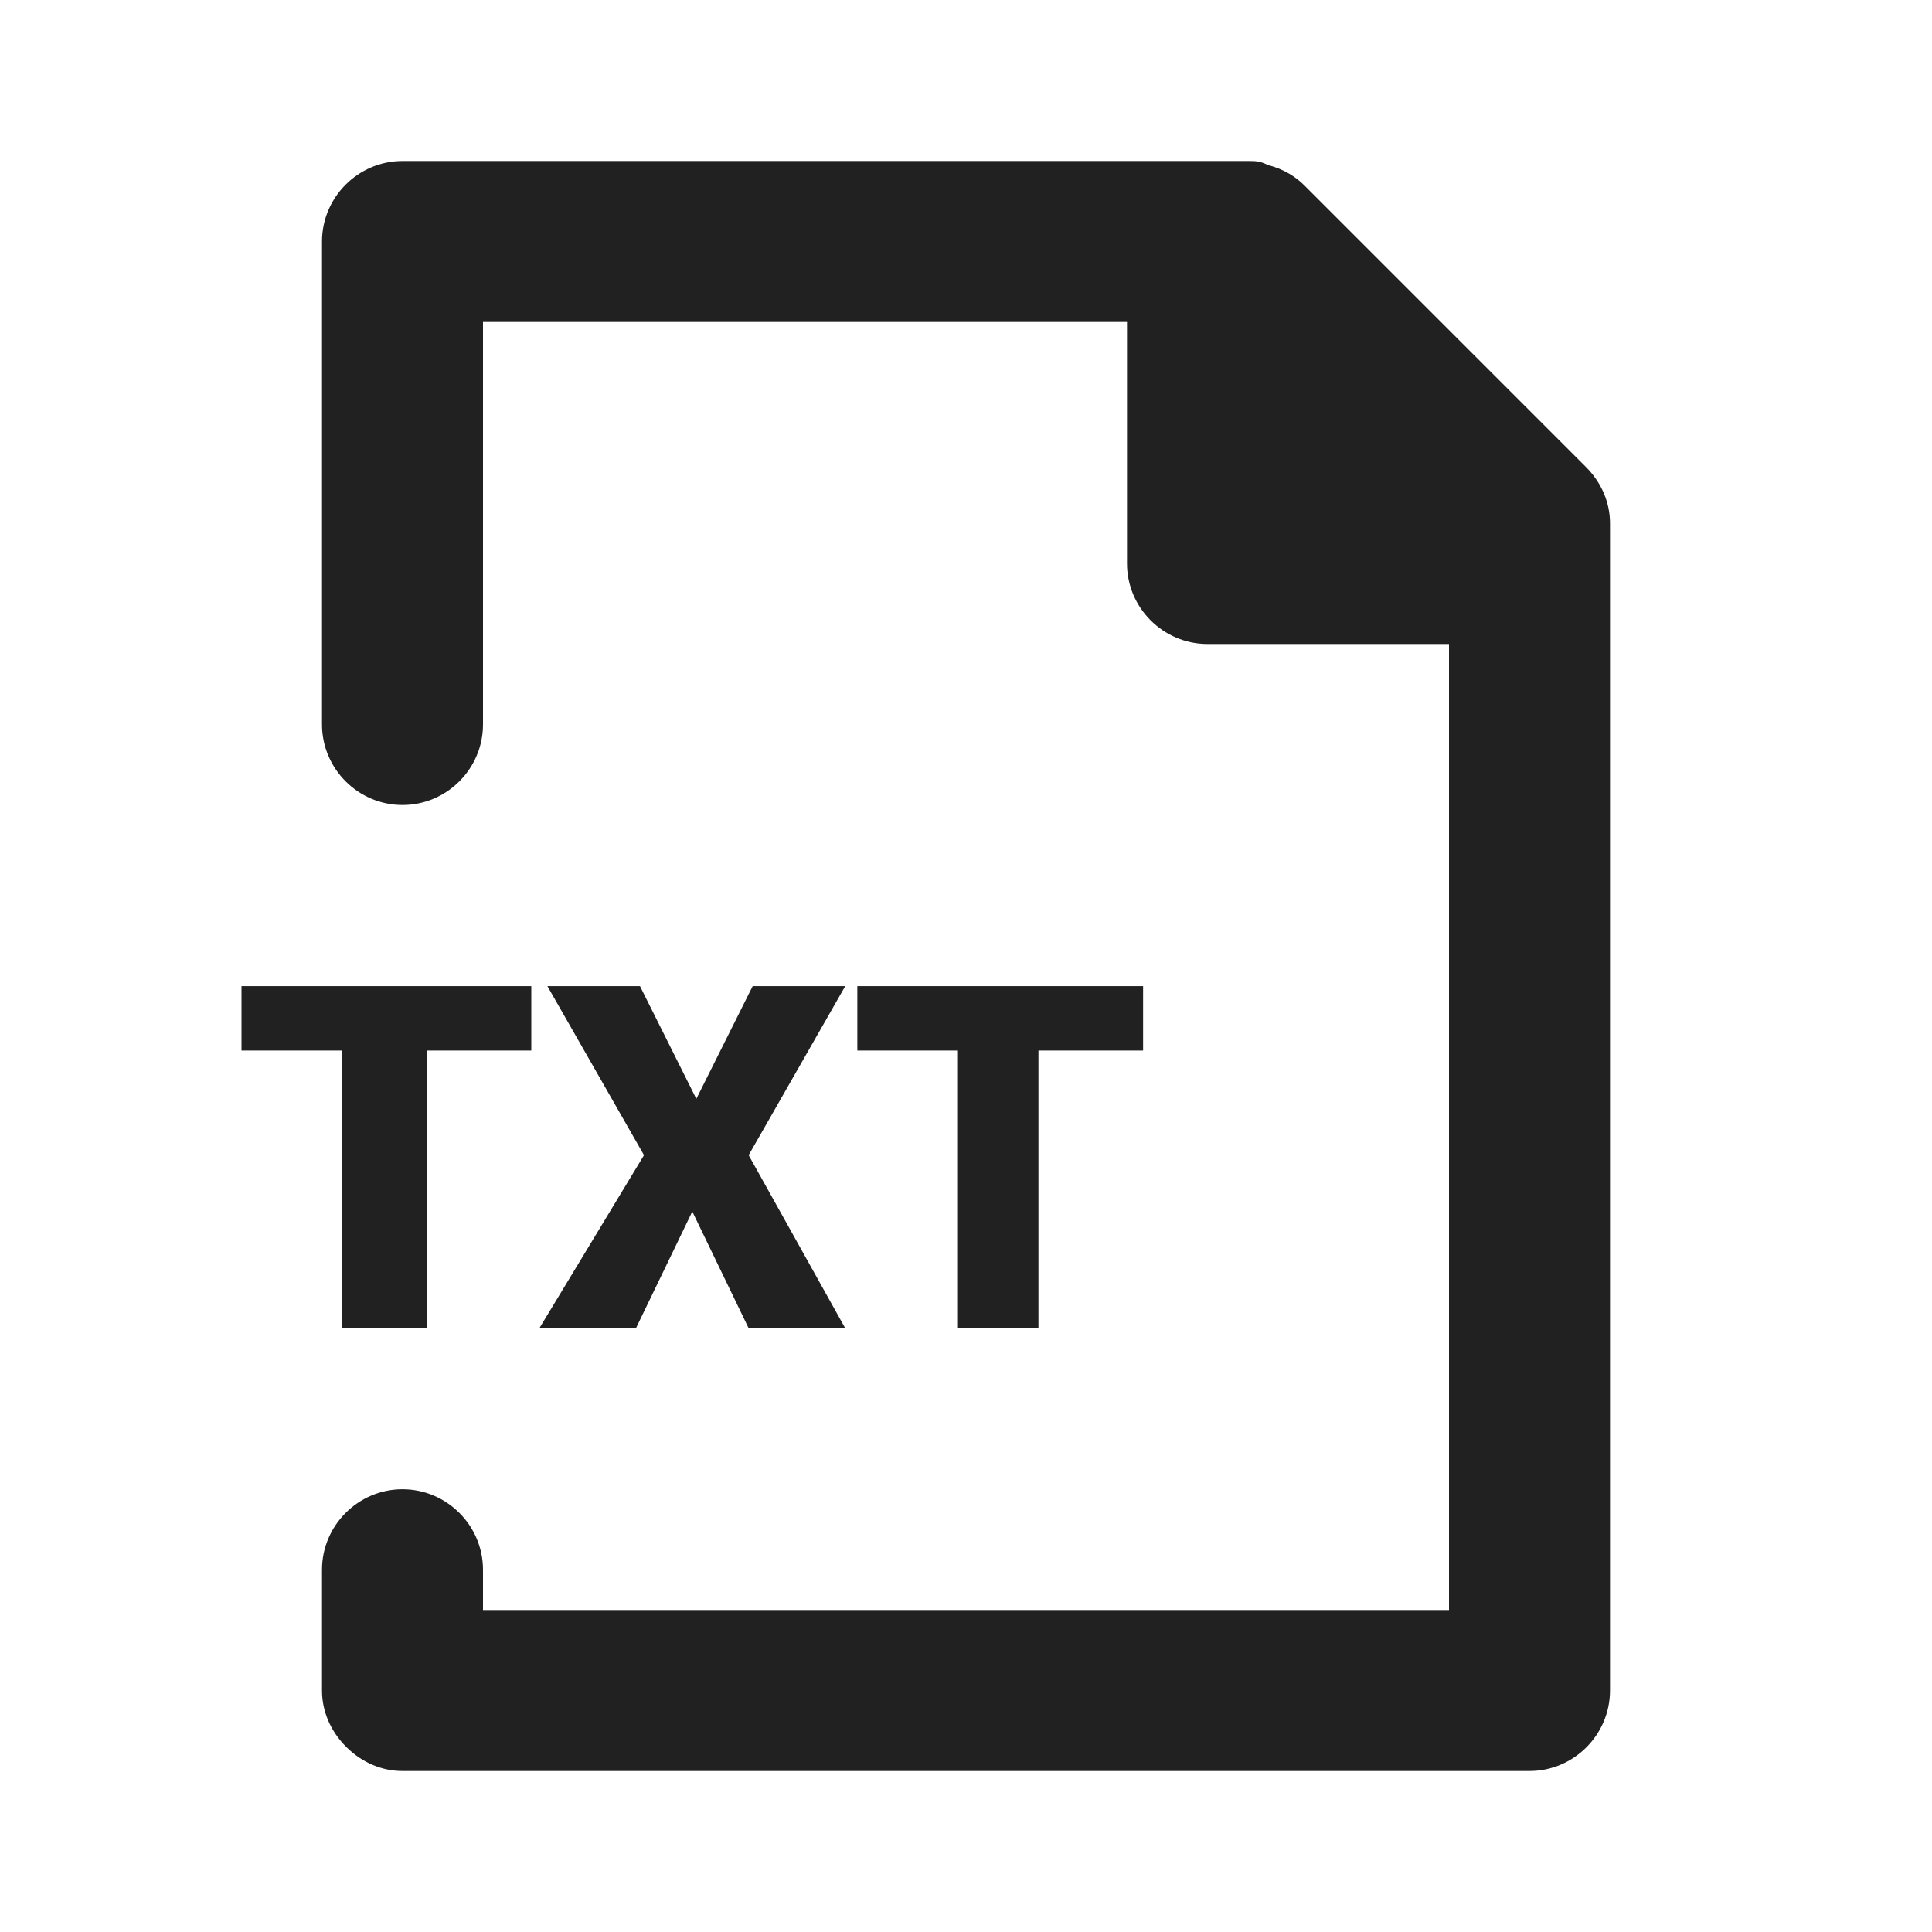 <?xml version="1.0" encoding="UTF-8"?>
<svg width="24px" height="24px" viewBox="0 0 24 24" version="1.1" xmlns="http://www.w3.org/2000/svg" xmlns:xlink="http://www.w3.org/1999/xlink">
    <title>⭕ Icon/Object/Text File</title>
    <defs>
        <path d="M20,6.5 L20,21 C20,21.55 19.55,22 19,22 L5,22 C4.75,22 4.5,21.9 4.3,21.7 C4.1,21.5 4,21.25 4,21 L4,19.5 C4,18.95 4.45,18.5 5,18.5 C5.55,18.5 6,18.95 6,19.5 L6,20 L18,20 L18,8 L15,8 C14.45,8 14,7.55 14,7 L14,4 L6,4 L6,9 C6,9.55 5.55,10 5,10 C4.45,10 4,9.55 4,9 L4,3 C4,2.45 4.45,2 5,2 L15.5,2 C15.6,2 15.65,2 15.75,2.05 C15.95,2.1 16.1,2.2 16.2,2.3 L19.7,5.8 C19.9,6 20,6.25 20,6.5 Z M4.25,16.5 L5.3,16.5 L5.3,13.05 L6.6,13.05 L6.6,12.25 L3,12.25 L3,13.05 L4.25,13.05 L4.25,16.5 Z M7.9,16.5 L8.6,15.05 L9.3,16.5 L10.5,16.5 L9.3,14.35 L10.5,12.25 L9.35,12.25 L8.65,13.65 L7.95,12.25 L6.8,12.25 L8,14.35 L6.7,16.5 L7.9,16.5 Z M12.9,16.5 L12.9,13.05 L14.2,13.05 L14.2,12.25 L10.65,12.25 L10.65,13.05 L11.9,13.05 L11.9,16.5 L12.9,16.5 L12.9,16.5 Z" id="path-1"></path>
    </defs>
    <g id="⭕-Icon/Object/Text-File" stroke="none" stroke-width="1" fill="none" fill-rule="evenodd">
        <mask id="mask-2" fill="white">
            <use xlink:href="#path-1"></use>
        </mask>
        <use id="Color" fill="#212121" xlink:href="#path-1"></use>
    </g>
</svg>